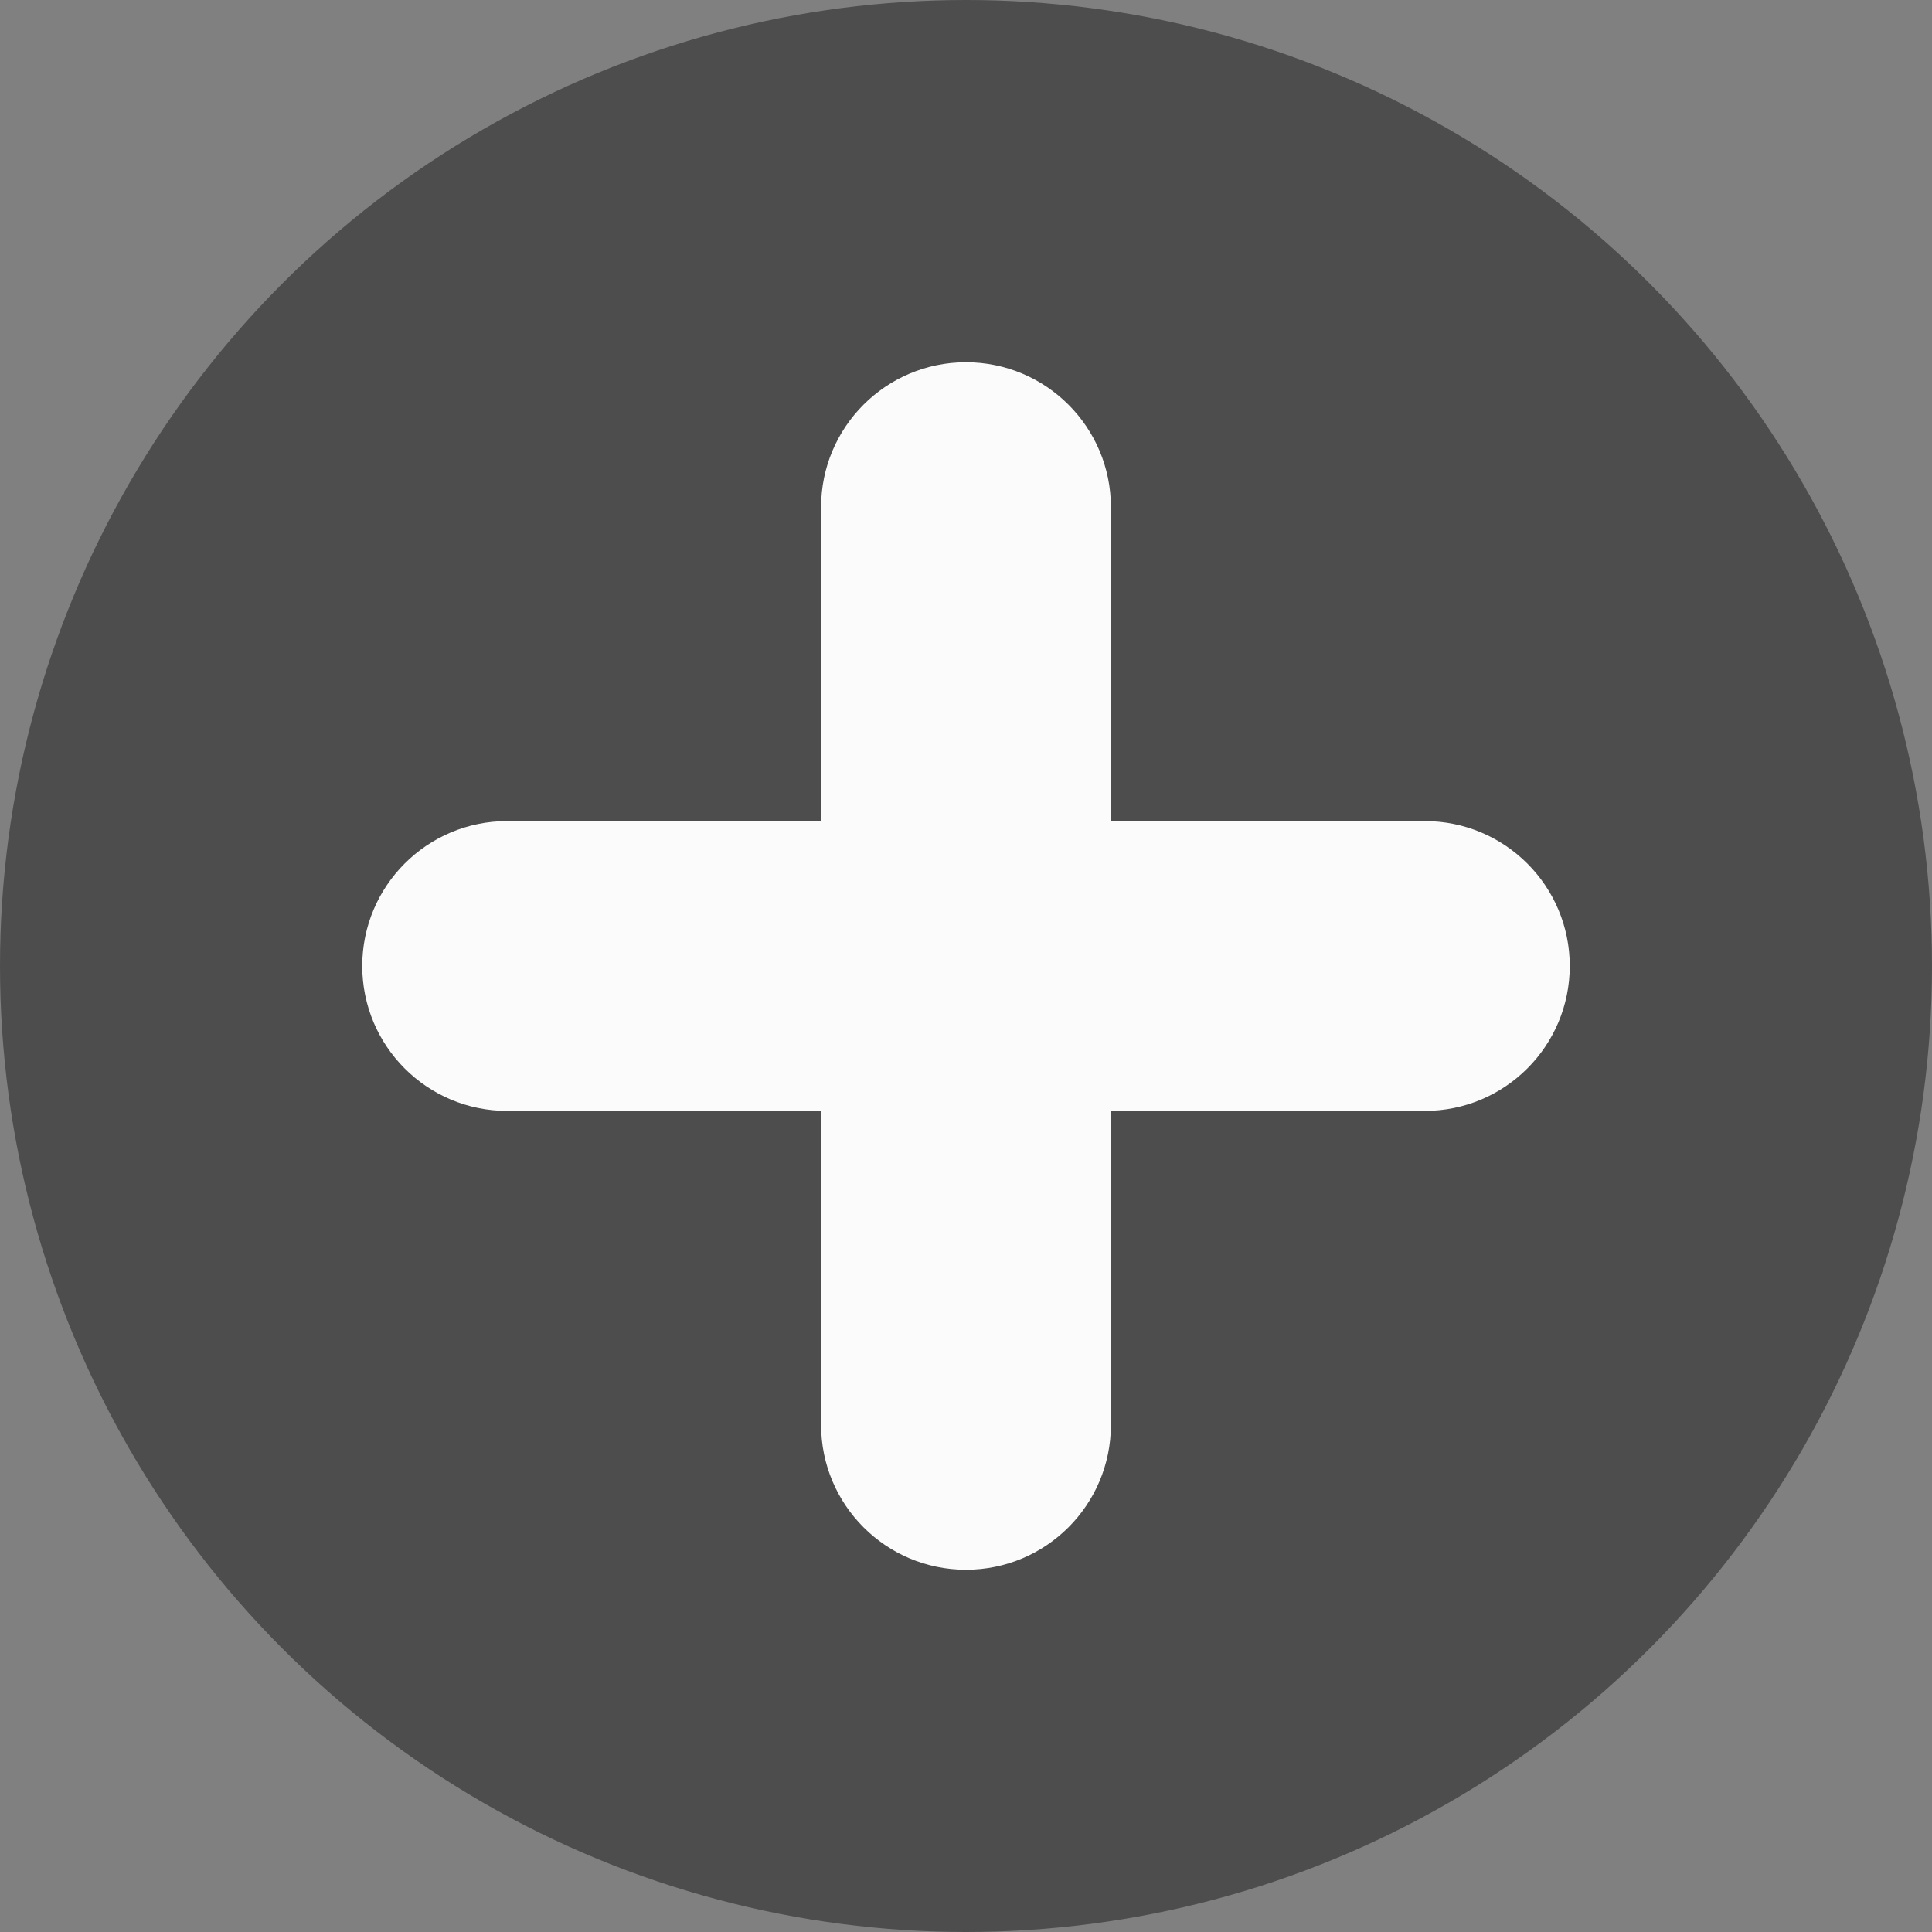 <?xml version="1.0" encoding="utf-8"?>
<svg xmlns="http://www.w3.org/2000/svg" width="100" height="100">
	<rect width="100%" height="100%" fill="#808080" stroke="none"/>
	<g>
		<circle fill="#4D4D4D" cx="50" cy="50" r="50" />
		<path fill="#FBFBFB" d="M73.75 57.5h-47.5c-4.142 0-7.5-3.357-7.5-7.5 0-4.142 3.358-7.5 7.5-7.5h47.5c4.143 0 7.5 3.358 7.5 7.5 0 4.143-3.357 7.5-7.5 7.5zm-23.75 23.75c-4.142 0-7.5-3.357-7.5-7.5v-47.5c0-4.142 3.358-7.5 7.5-7.5 4.143 0 7.5 3.358 7.5 7.5v47.5c0 4.143-3.357 7.5-7.5 7.5z" />
	</g>
</svg>